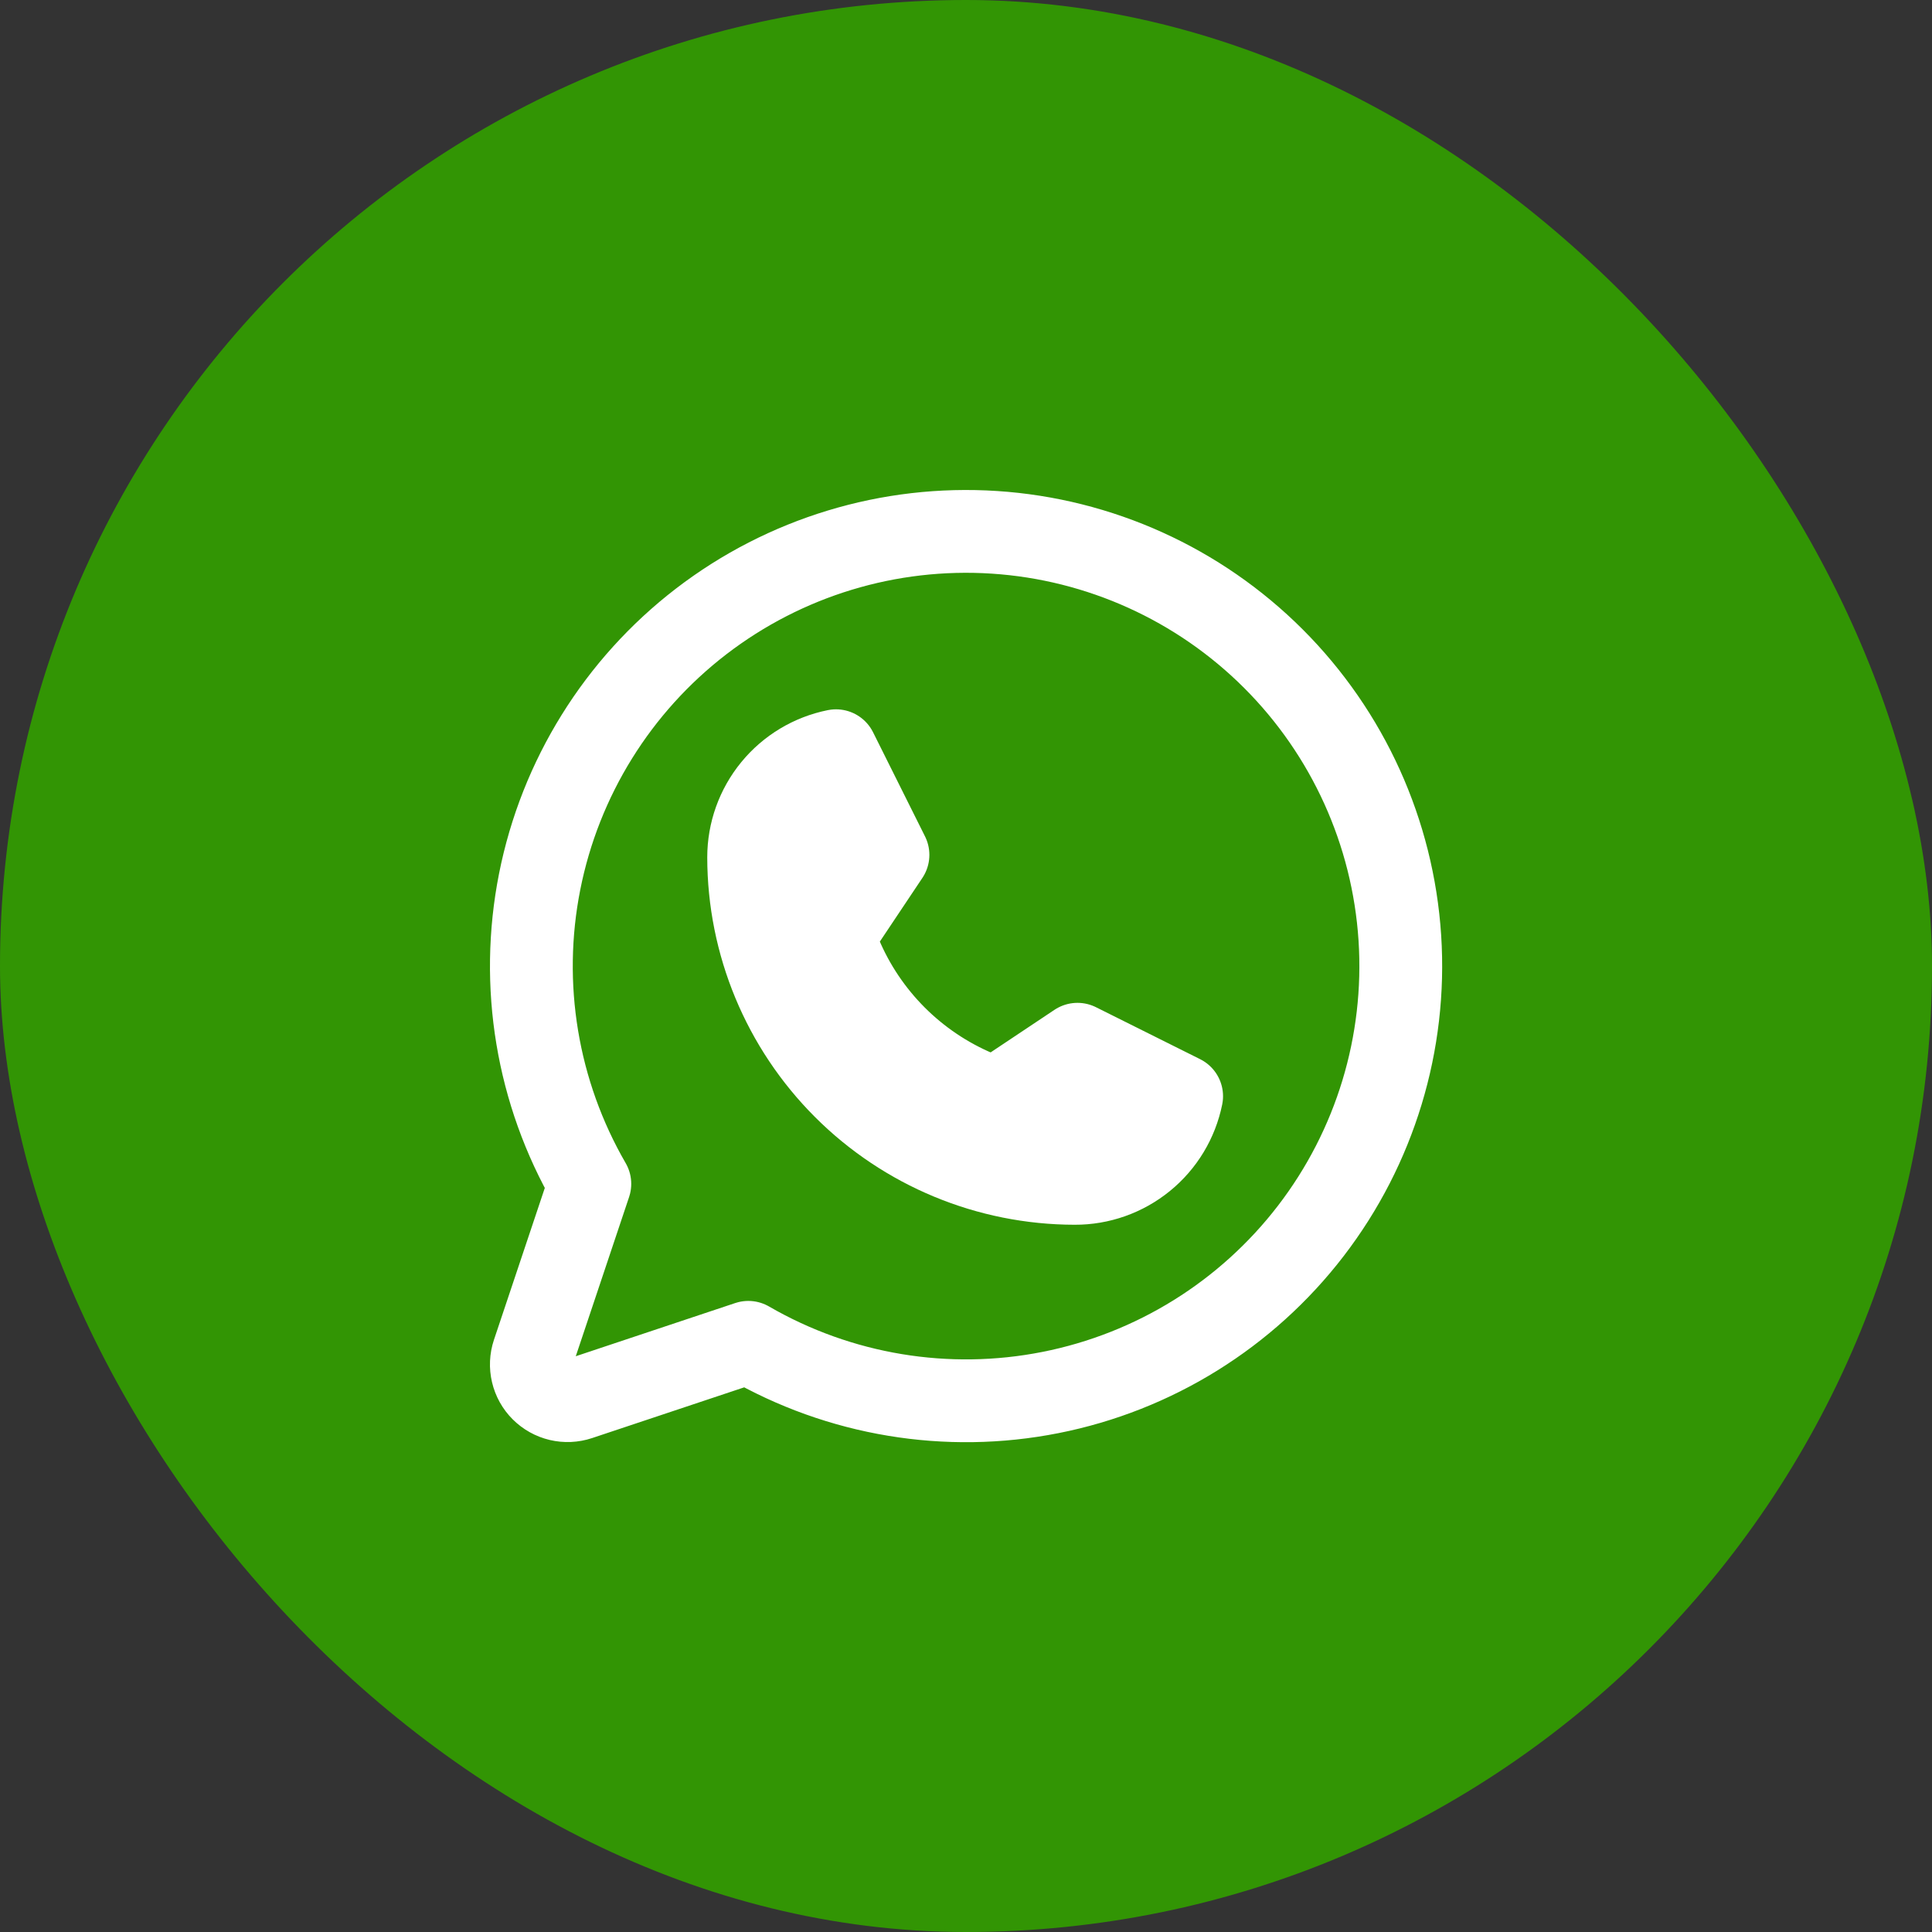 <svg xmlns="http://www.w3.org/2000/svg" fill="none" viewBox="0 0 70 70">
<rect x="0" y="0" width="70" height="70" fill="#333333" stroke="none"/>
<rect width="70" height="70" rx="45" fill="#329504"/>
<path d="M38.938 42.875C35.806 42.871 32.803 41.626 30.589 39.411C28.374 37.197 27.128 34.194 27.125 31.062C27.125 30.152 27.44 29.27 28.017 28.566C28.594 27.861 29.397 27.379 30.29 27.2L32.173 30.974L30.185 33.95L30.456 34.606C31.395 36.838 33.17 38.614 35.402 39.553L36.058 39.823L39.039 37.835L42.813 39.718C42.632 40.612 42.147 41.415 41.44 41.99C40.733 42.566 39.849 42.879 38.938 42.875Z" fill="white" stroke="white" stroke-width="3" stroke-linecap="round" stroke-linejoin="round"/>
<path d="M27.113 48.635C30.422 50.55 34.314 51.196 38.063 50.453C41.813 49.711 45.164 47.63 47.493 44.598C49.822 41.567 50.968 37.792 50.719 33.978C50.47 30.163 48.843 26.57 46.14 23.867C43.437 21.164 39.843 19.536 36.029 19.287C32.214 19.038 28.44 20.185 25.408 22.513C22.377 24.842 20.296 28.194 19.553 31.943C18.81 35.693 19.456 39.585 21.371 42.893L19.319 49.021C19.242 49.252 19.231 49.5 19.287 49.737C19.343 49.975 19.463 50.192 19.636 50.364C19.808 50.536 20.025 50.657 20.262 50.713C20.5 50.769 20.748 50.758 20.979 50.681L27.113 48.635Z" stroke="white" stroke-width="3" stroke-linecap="round" stroke-linejoin="round"/>
</svg>